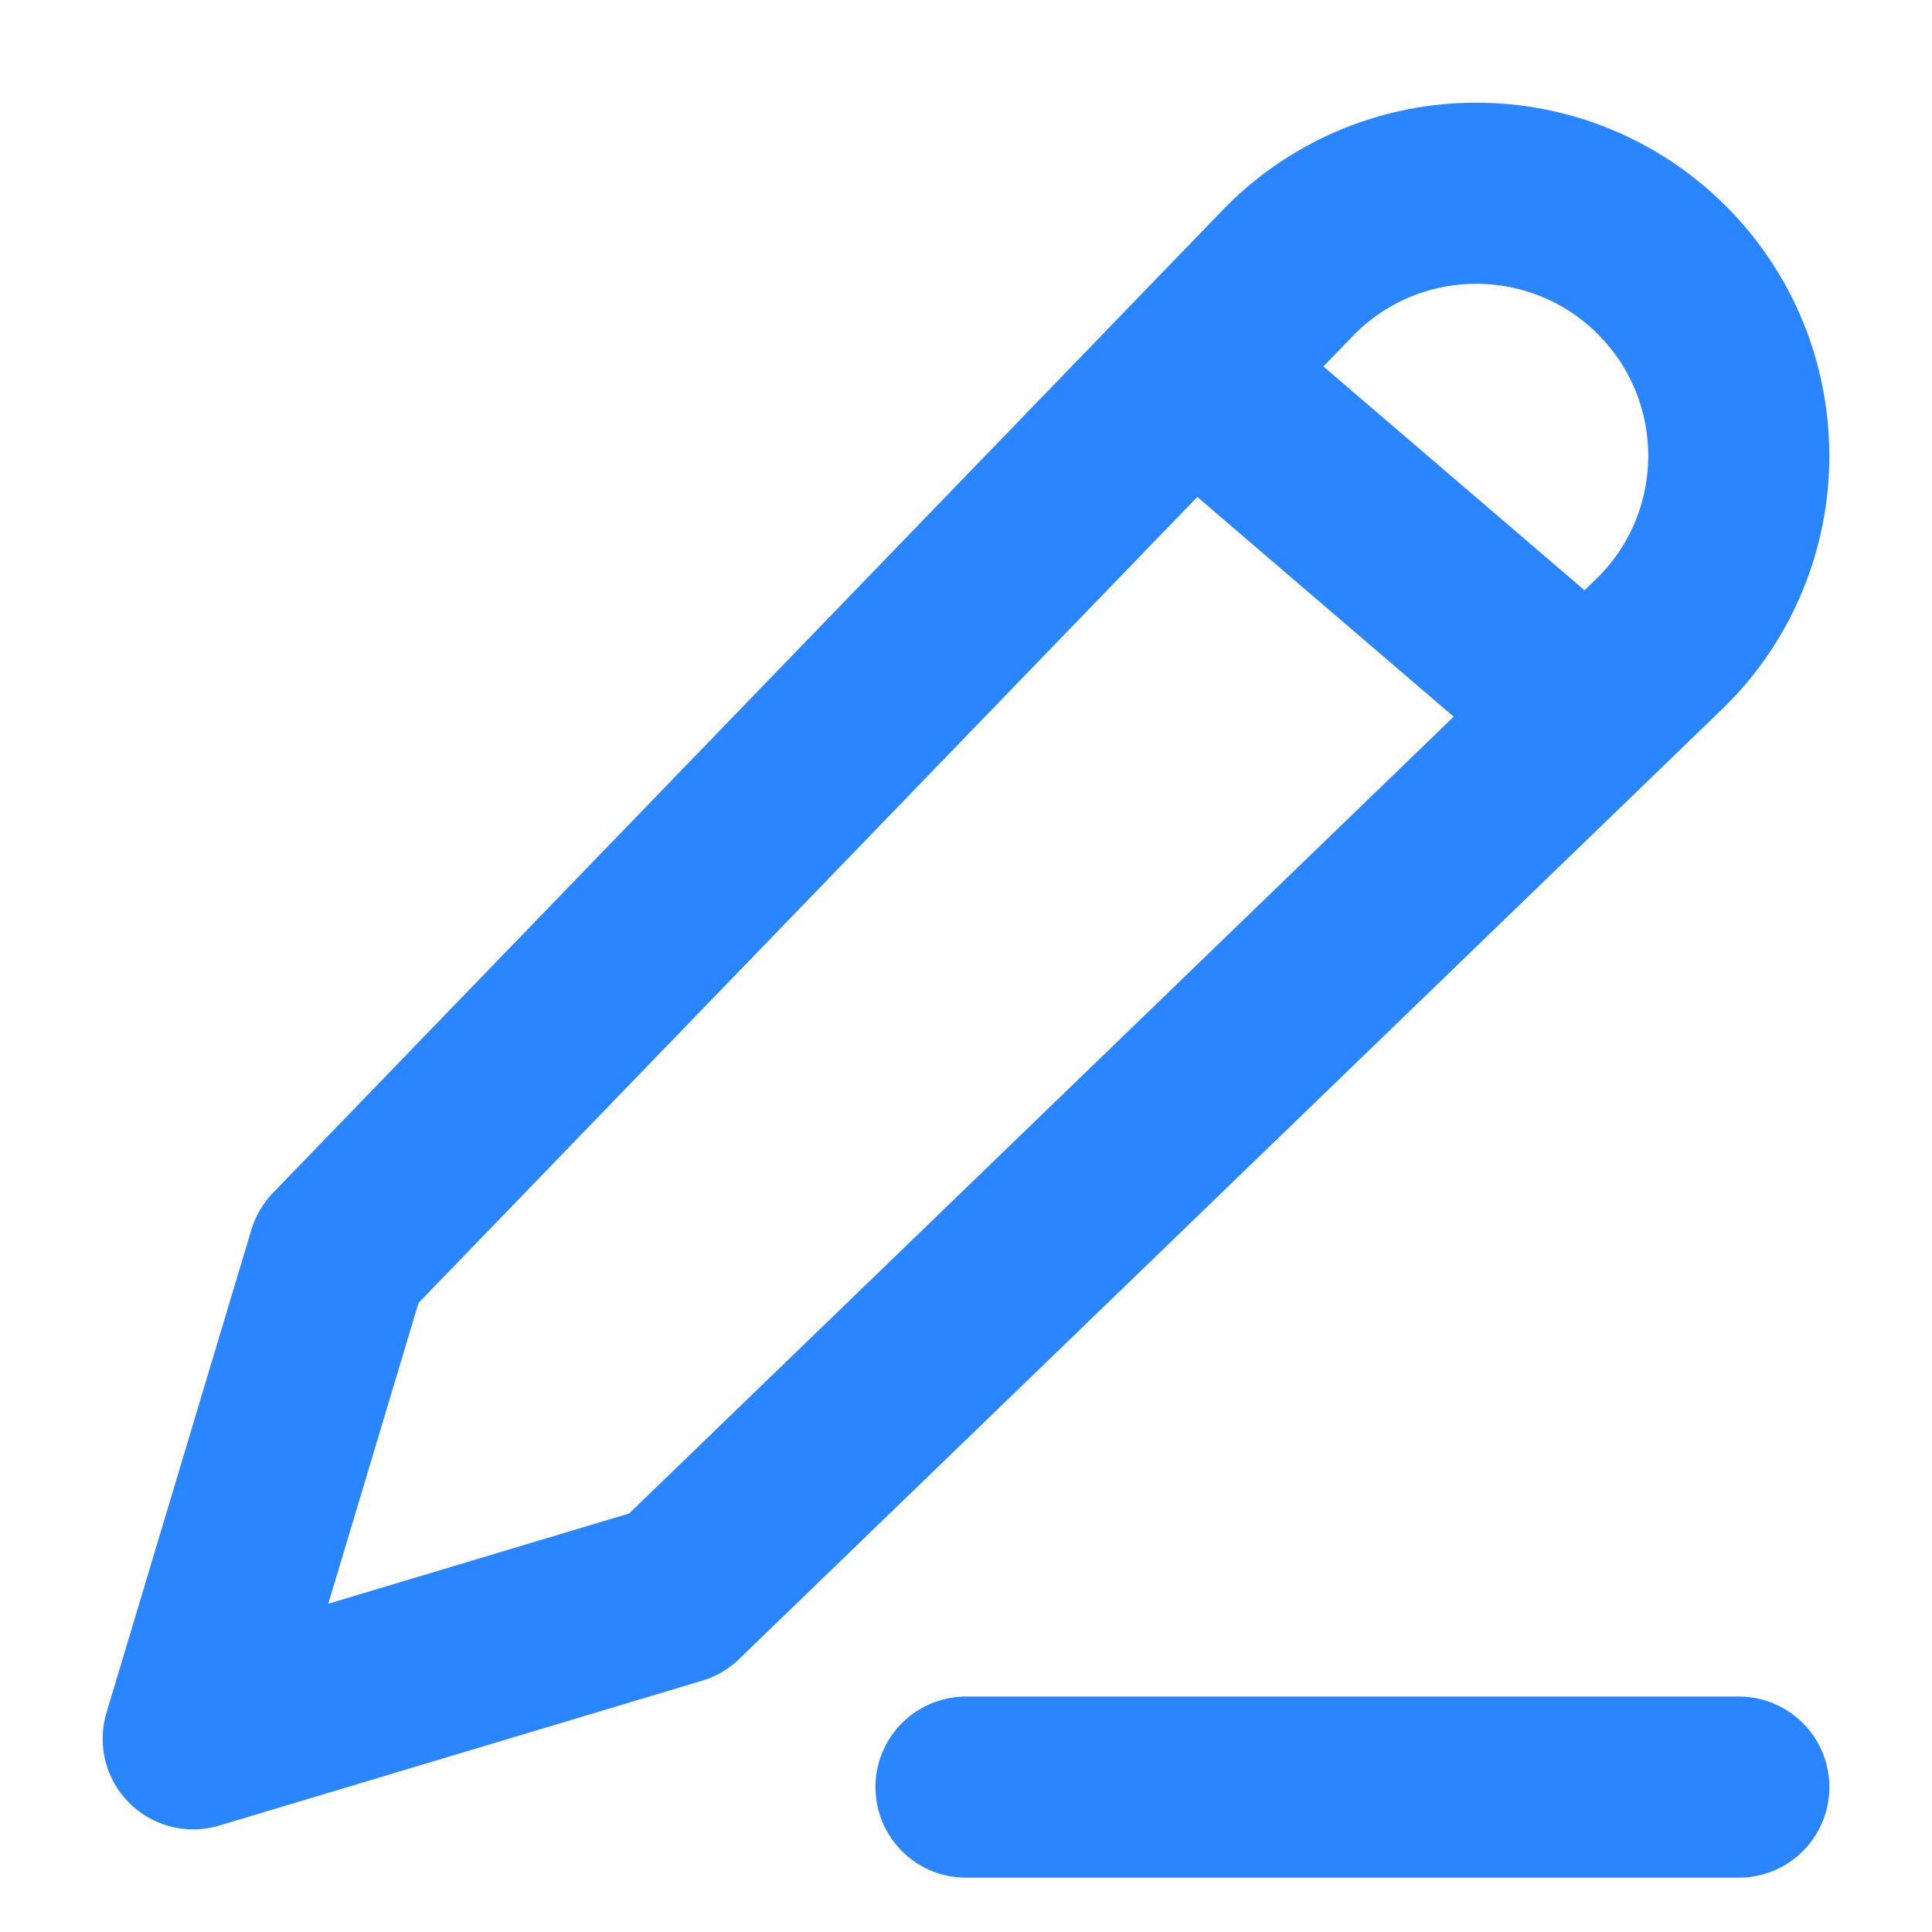 <svg width="16" height="16" viewBox="0 0 16 16" fill="none" xmlns="http://www.w3.org/2000/svg">
<path d="M8 14.8H14.4M10 3.2L12.8 5.6M2.8 10.4L10.688 2.237C11.537 1.388 12.914 1.388 13.763 2.237C14.612 3.086 14.612 4.463 13.763 5.312L5.6 13.2L1.6 14.4L2.8 10.4Z" stroke="#2B85FF" stroke-width="1.5" stroke-linecap="round" stroke-linejoin="round"/>
</svg>
